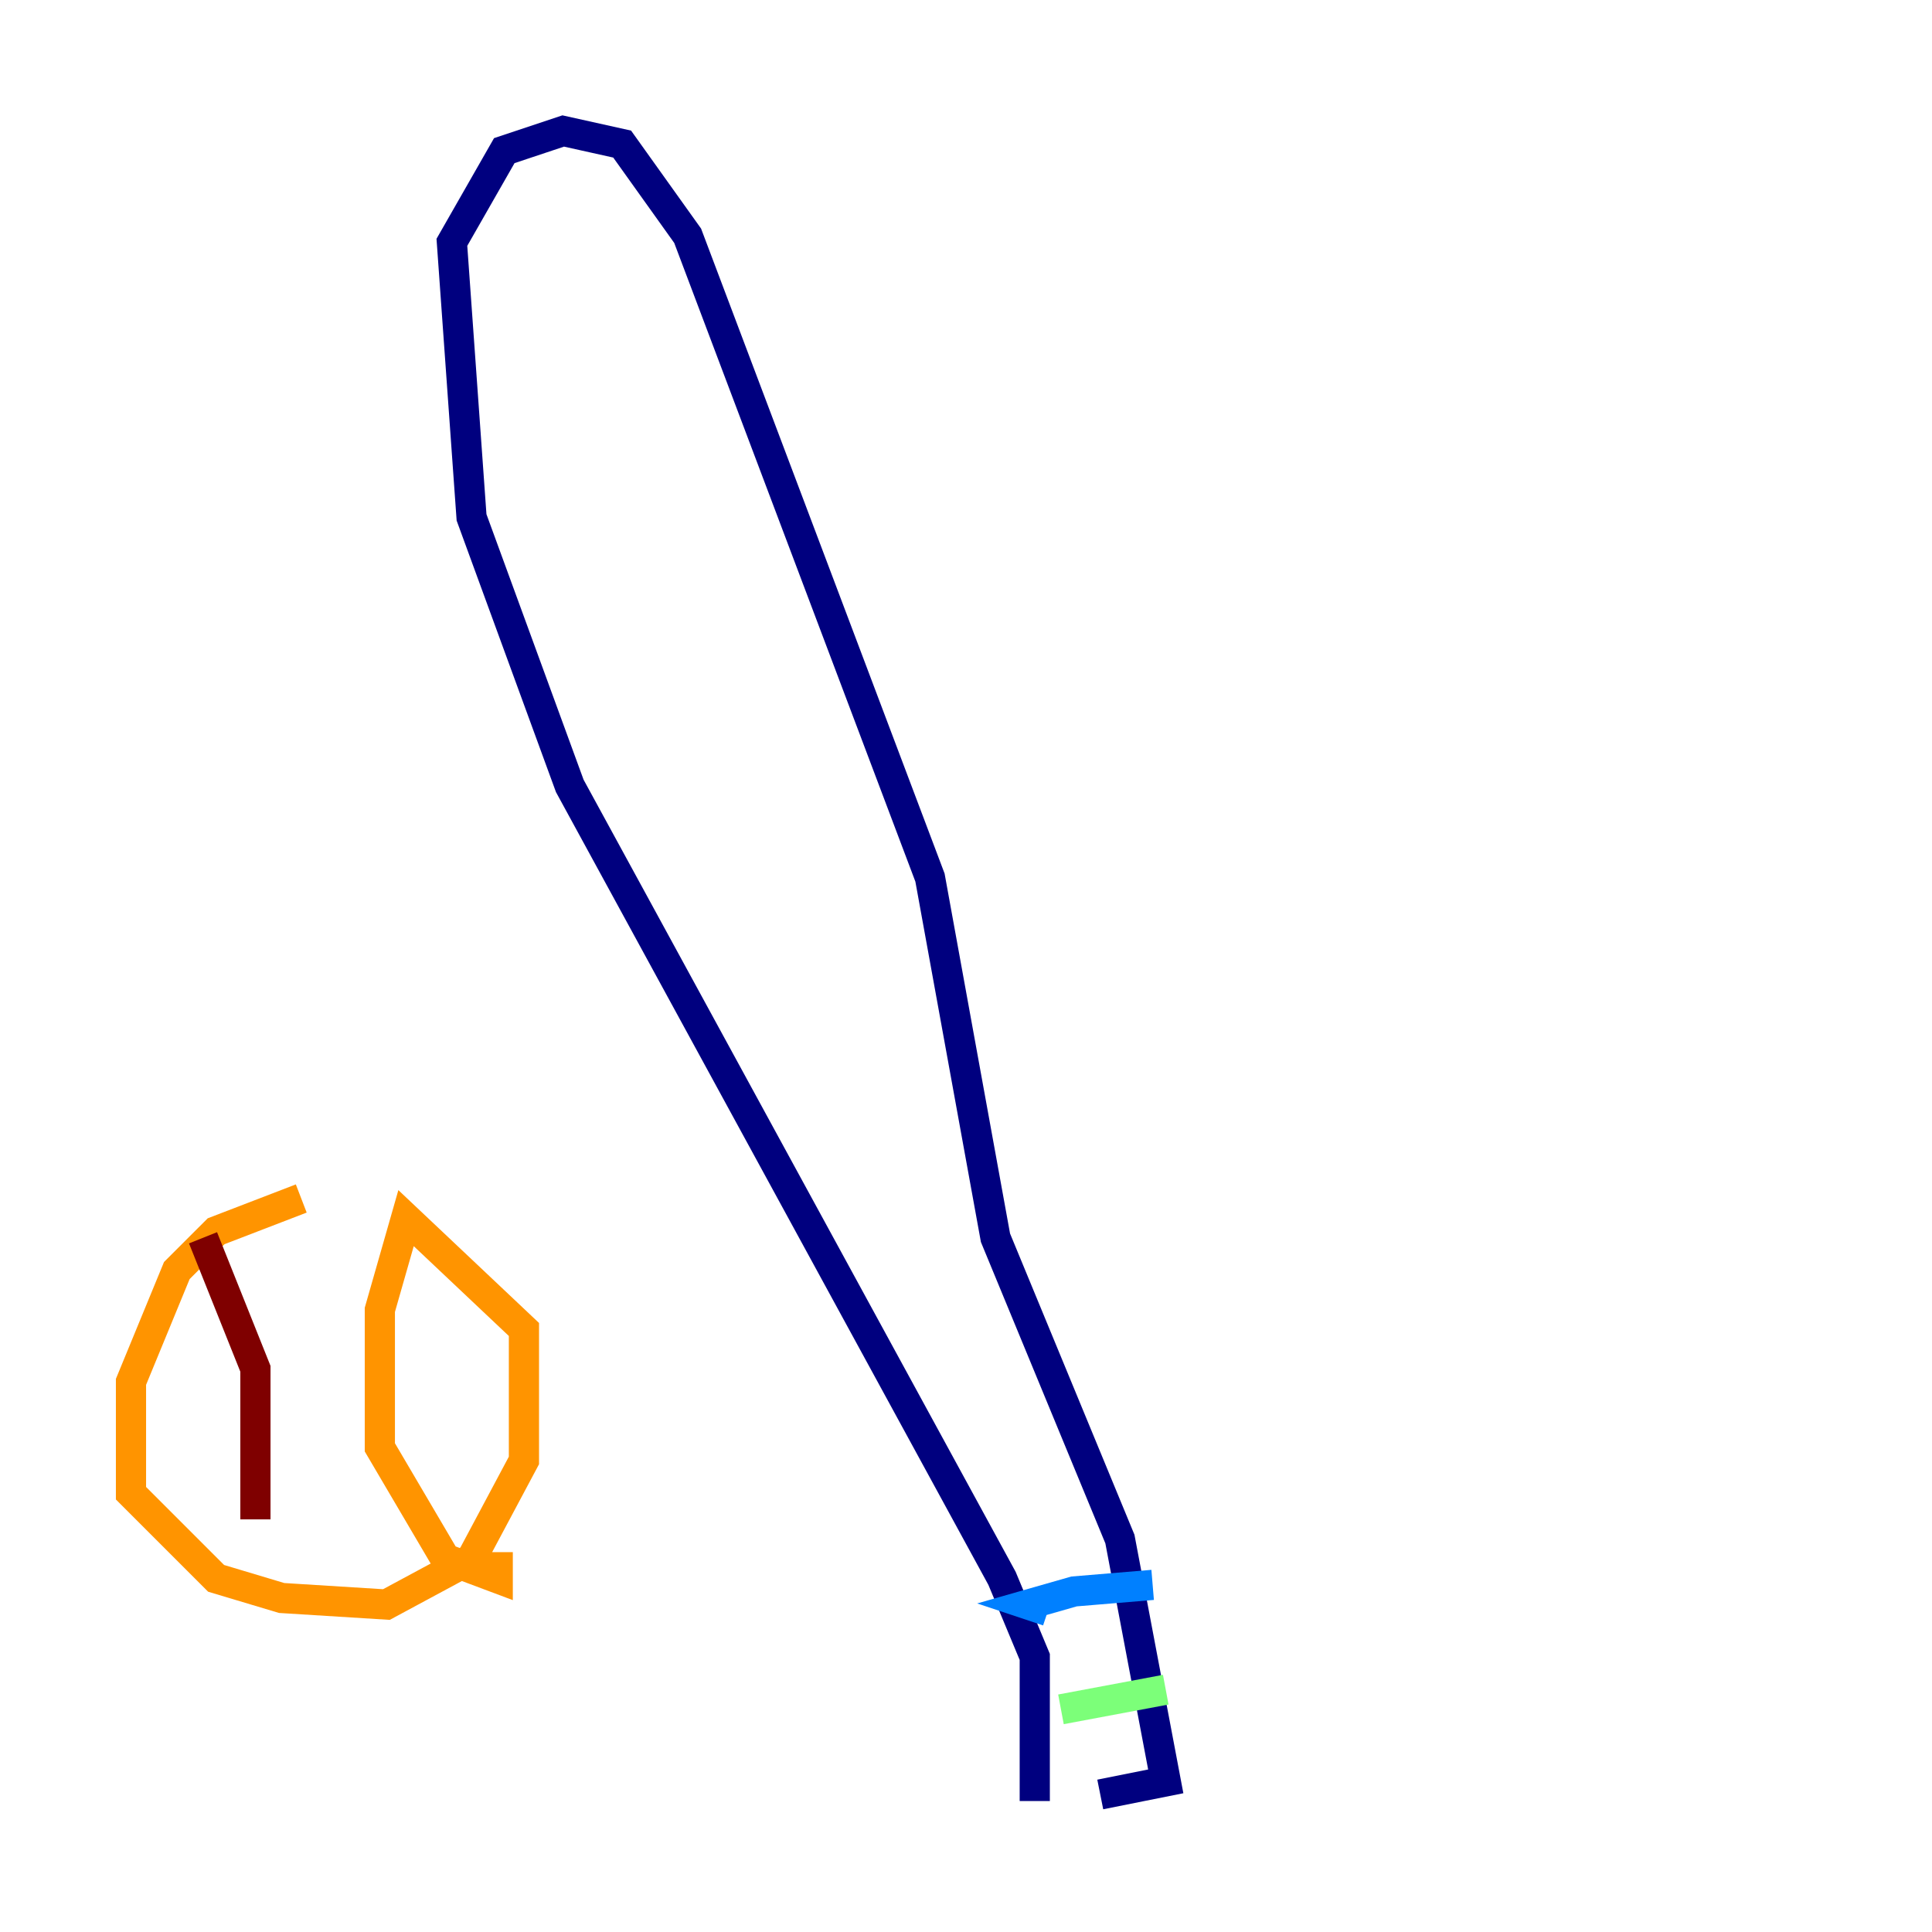 <?xml version="1.0" encoding="utf-8" ?>
<svg baseProfile="tiny" height="128" version="1.2" viewBox="0,0,128,128" width="128" xmlns="http://www.w3.org/2000/svg" xmlns:ev="http://www.w3.org/2001/xml-events" xmlns:xlink="http://www.w3.org/1999/xlink"><defs /><polyline fill="none" points="68.556,119.322 68.556,109.776 66.386,104.57 37.749,52.068 31.241,34.278 29.939,16.054 33.41,9.98 37.315,8.678 41.22,9.546 45.559,15.62 61.614,58.142 65.953,82.007 74.197,101.966 77.234,118.02 72.895,118.888" stroke="#00007f" stroke-width="2" /><polyline fill="none" points="69.424,106.739 68.122,106.305 71.159,105.437 76.366,105.003" stroke="#0080ff" stroke-width="2" /><polyline fill="none" points="70.291,113.248 77.234,111.946" stroke="#7cff79" stroke-width="2" /><polyline fill="none" points="19.959,79.403 14.319,81.573 11.715,84.176 8.678,91.552 8.678,98.929 14.319,104.57 18.658,105.871 25.6,106.305 31.241,103.268 34.712,96.759 34.712,88.081 26.902,80.705 25.166,86.78 25.166,95.891 29.505,103.268 32.976,104.57 32.976,102.834" stroke="#ff9400" stroke-width="2" /><polyline fill="none" points="13.451,82.007 16.922,90.685 16.922,100.664" stroke="#7f0000" stroke-width="2" /></svg>